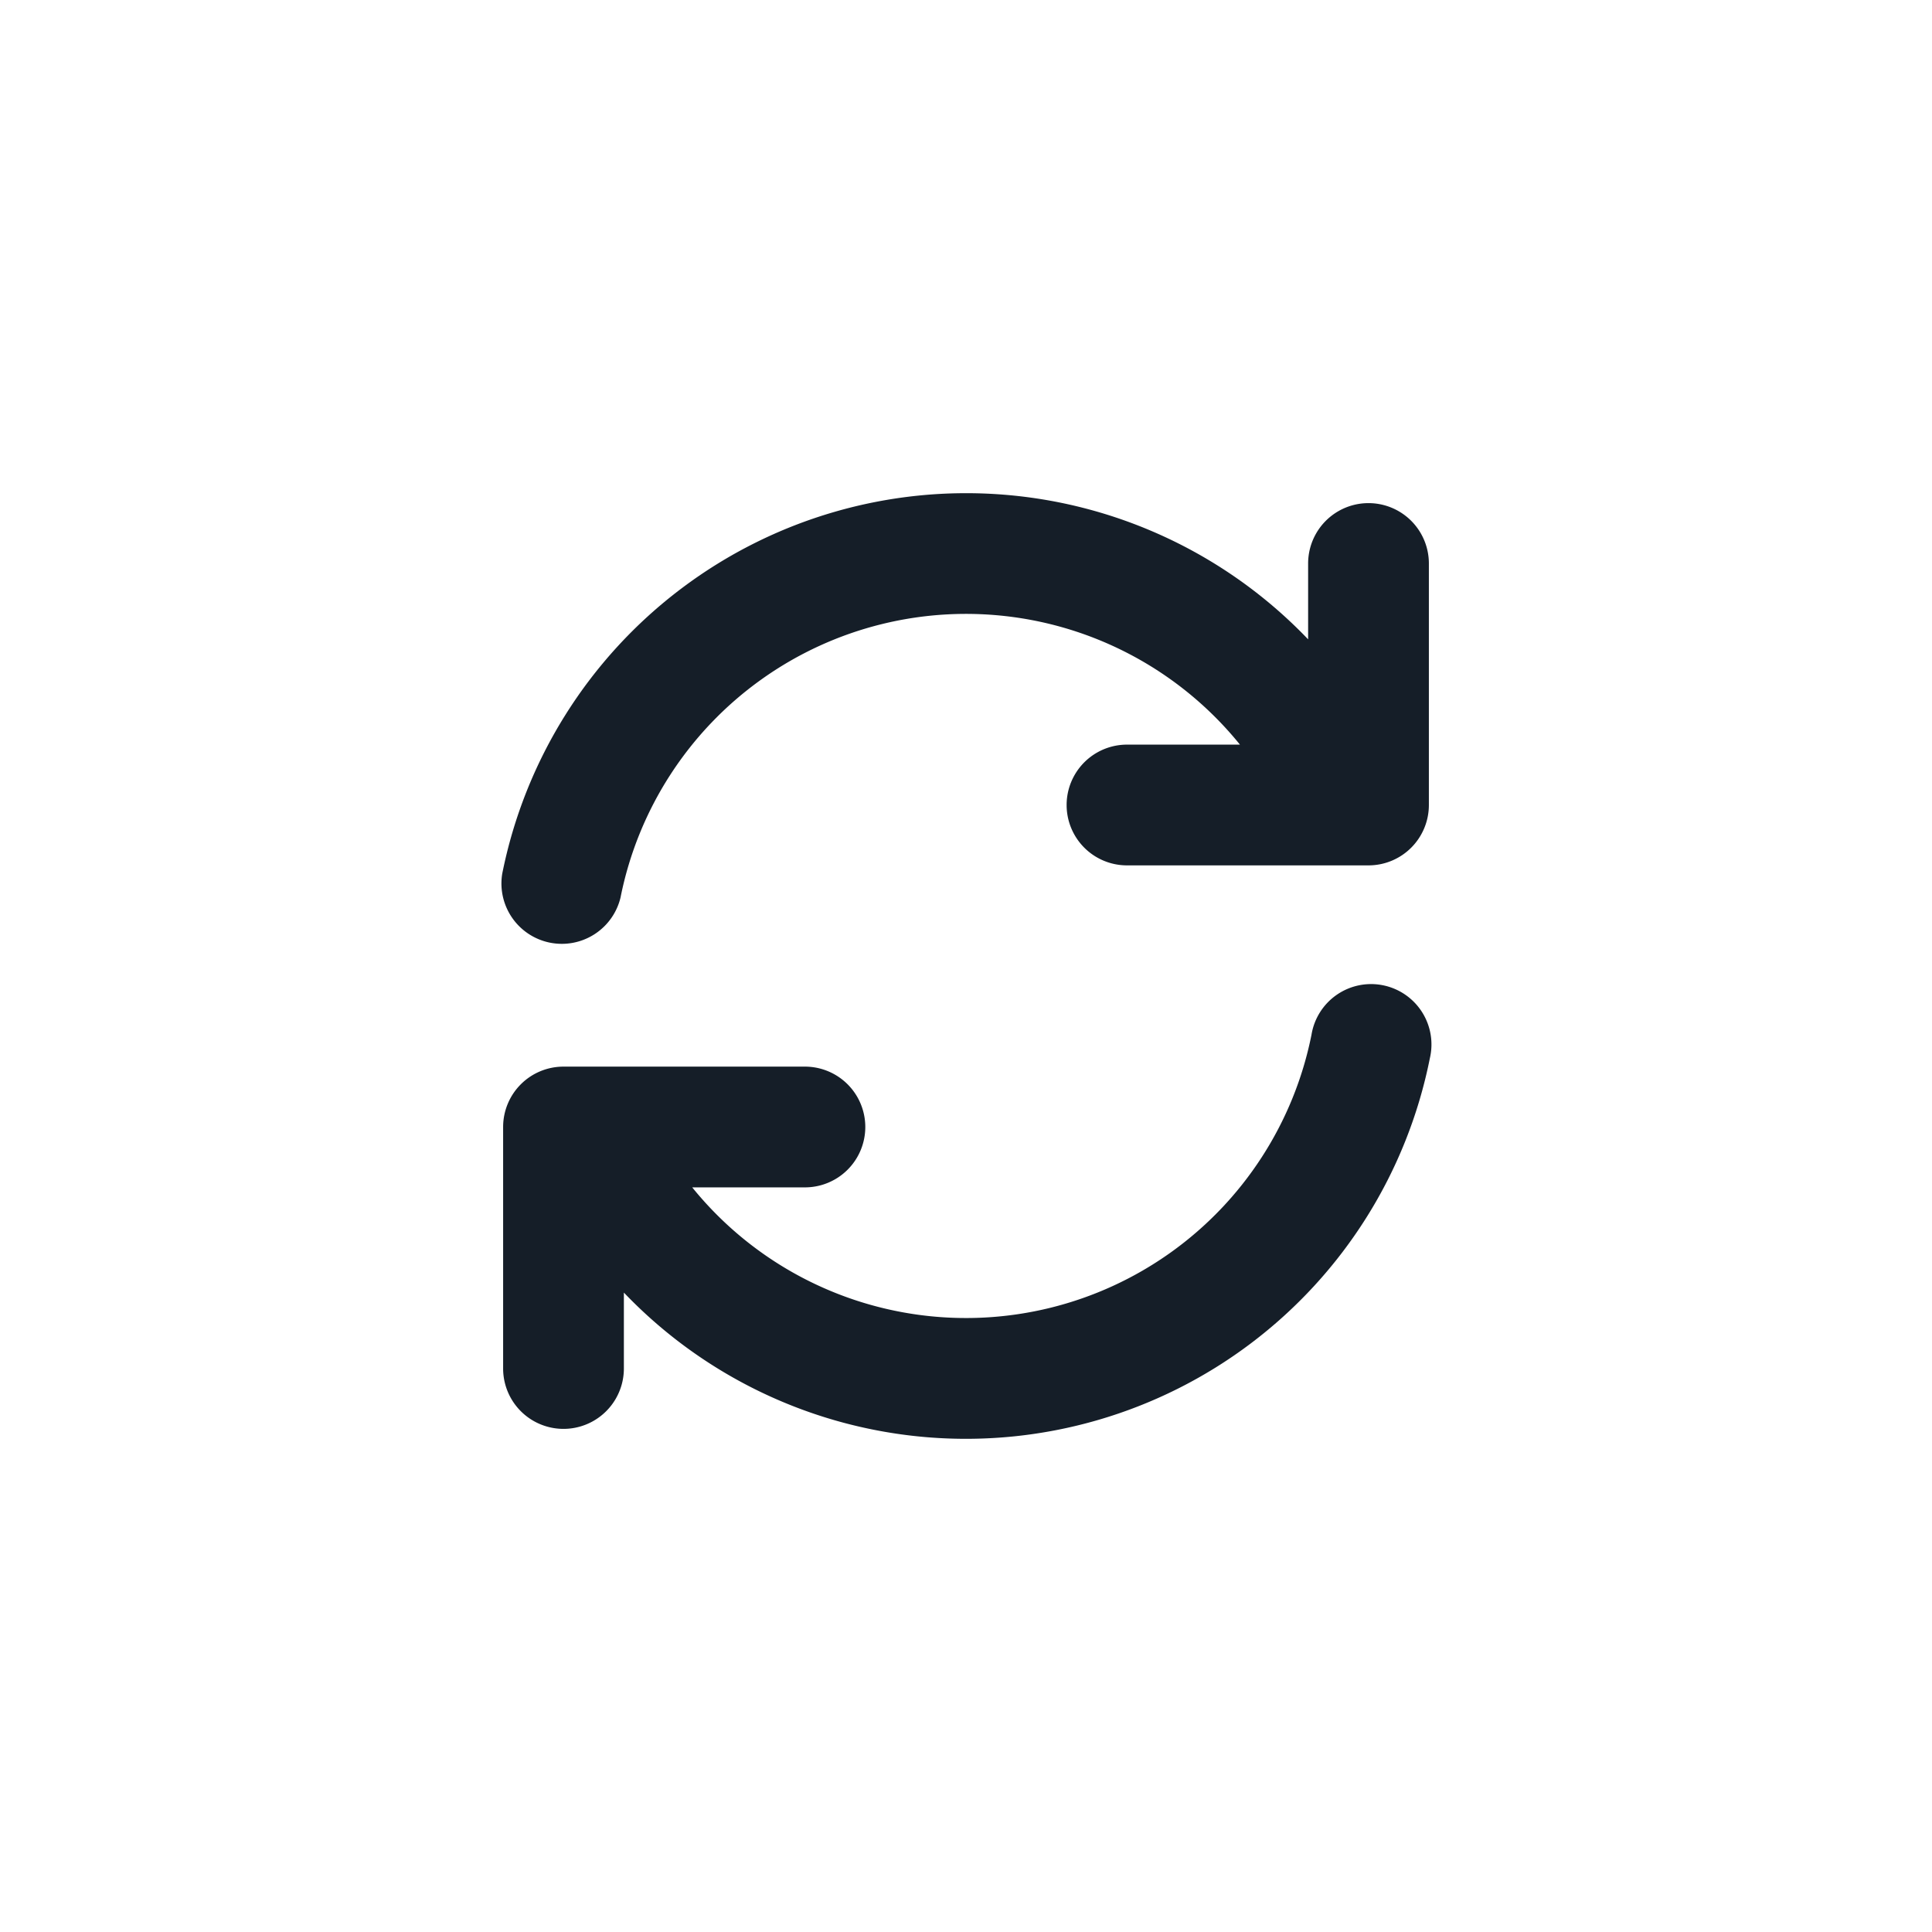 <svg viewBox="0 0 24 24" fill="none" xmlns="http://www.w3.org/2000/svg"><path fill-rule="evenodd" clip-rule="evenodd" d="M15.403 9.25a4.376 4.376 0 0 0-7.694 1.897.75.75 0 0 1-1.47-.294A5.877 5.877 0 0 1 16.25 7.942V7a.75.75 0 0 1 1.5 0v3a.75.75 0 0 1-.75.75h-3a.75.75 0 0 1 0-1.5h1.403Zm-6.806 5.5h1.402a.75.75 0 0 0 0-1.5H7a.75.75 0 0 0-.75.75v3a.75.75 0 0 0 1.5 0v-.943a5.877 5.877 0 0 0 10.012-2.91.75.75 0 1 0-1.47-.294 4.376 4.376 0 0 1-7.693 1.897Z" fill="#151E28"/></svg>
